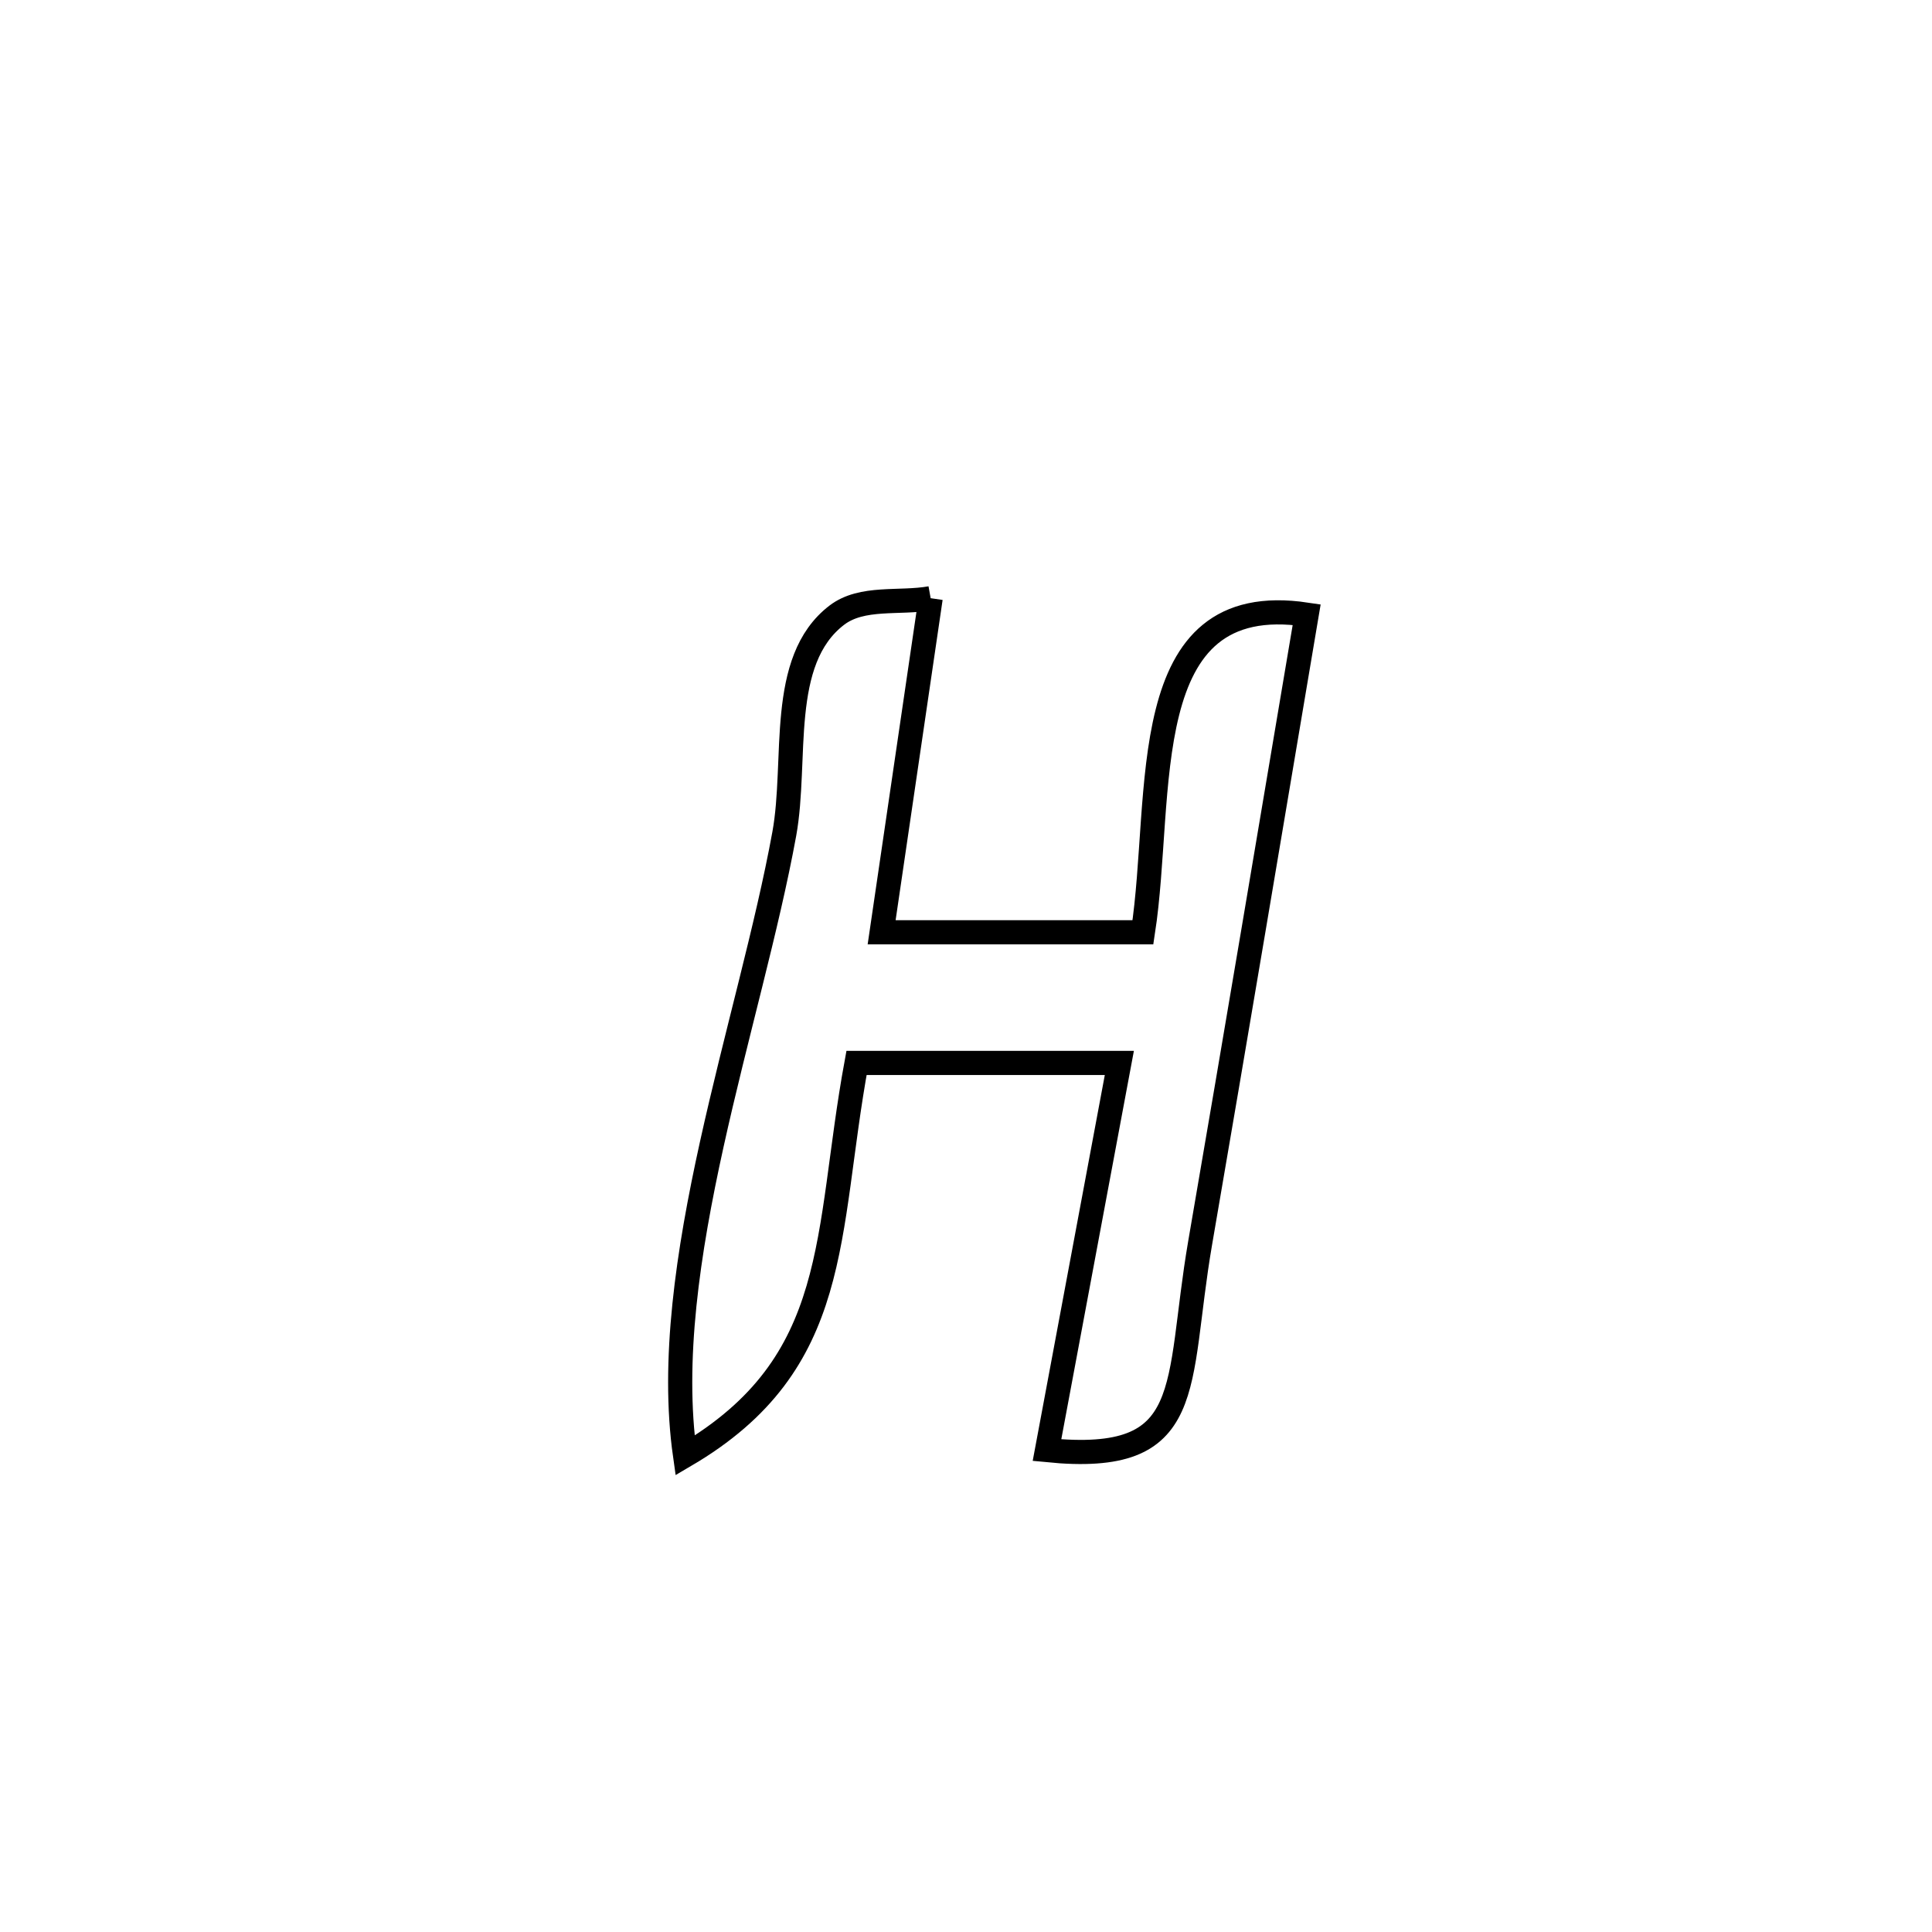 <svg xmlns="http://www.w3.org/2000/svg" viewBox="0.0 0.0 24.0 24.0" height="200px" width="200px"><path fill="none" stroke="black" stroke-width=".3" stroke-opacity="1.0"  filling="0" d="M11.561 7.431 L11.561 7.431 C11.358 8.814 11.155 10.197 10.952 11.581 L10.952 11.581 C12.034 11.581 13.116 11.581 14.198 11.581 L14.198 11.581 C14.461 9.878 14.068 7.31 16.232 7.635 L16.232 7.635 C16.012 8.935 15.793 10.236 15.574 11.537 C15.354 12.838 15.133 14.138 14.909 15.438 C14.6 17.235 14.882 18.201 13.006 18.014 L13.006 18.014 C13.305 16.411 13.605 14.807 13.905 13.204 L13.905 13.204 C13.883 13.204 10.67 13.204 10.64 13.204 L10.64 13.204 C10.246 15.349 10.472 16.93 8.51 18.081 L8.51 18.081 C8.343 16.906 8.545 15.559 8.842 14.214 C9.139 12.869 9.53 11.526 9.743 10.357 C9.909 9.441 9.656 8.208 10.395 7.642 C10.709 7.402 11.173 7.501 11.561 7.431 L11.561 7.431"></path></svg>